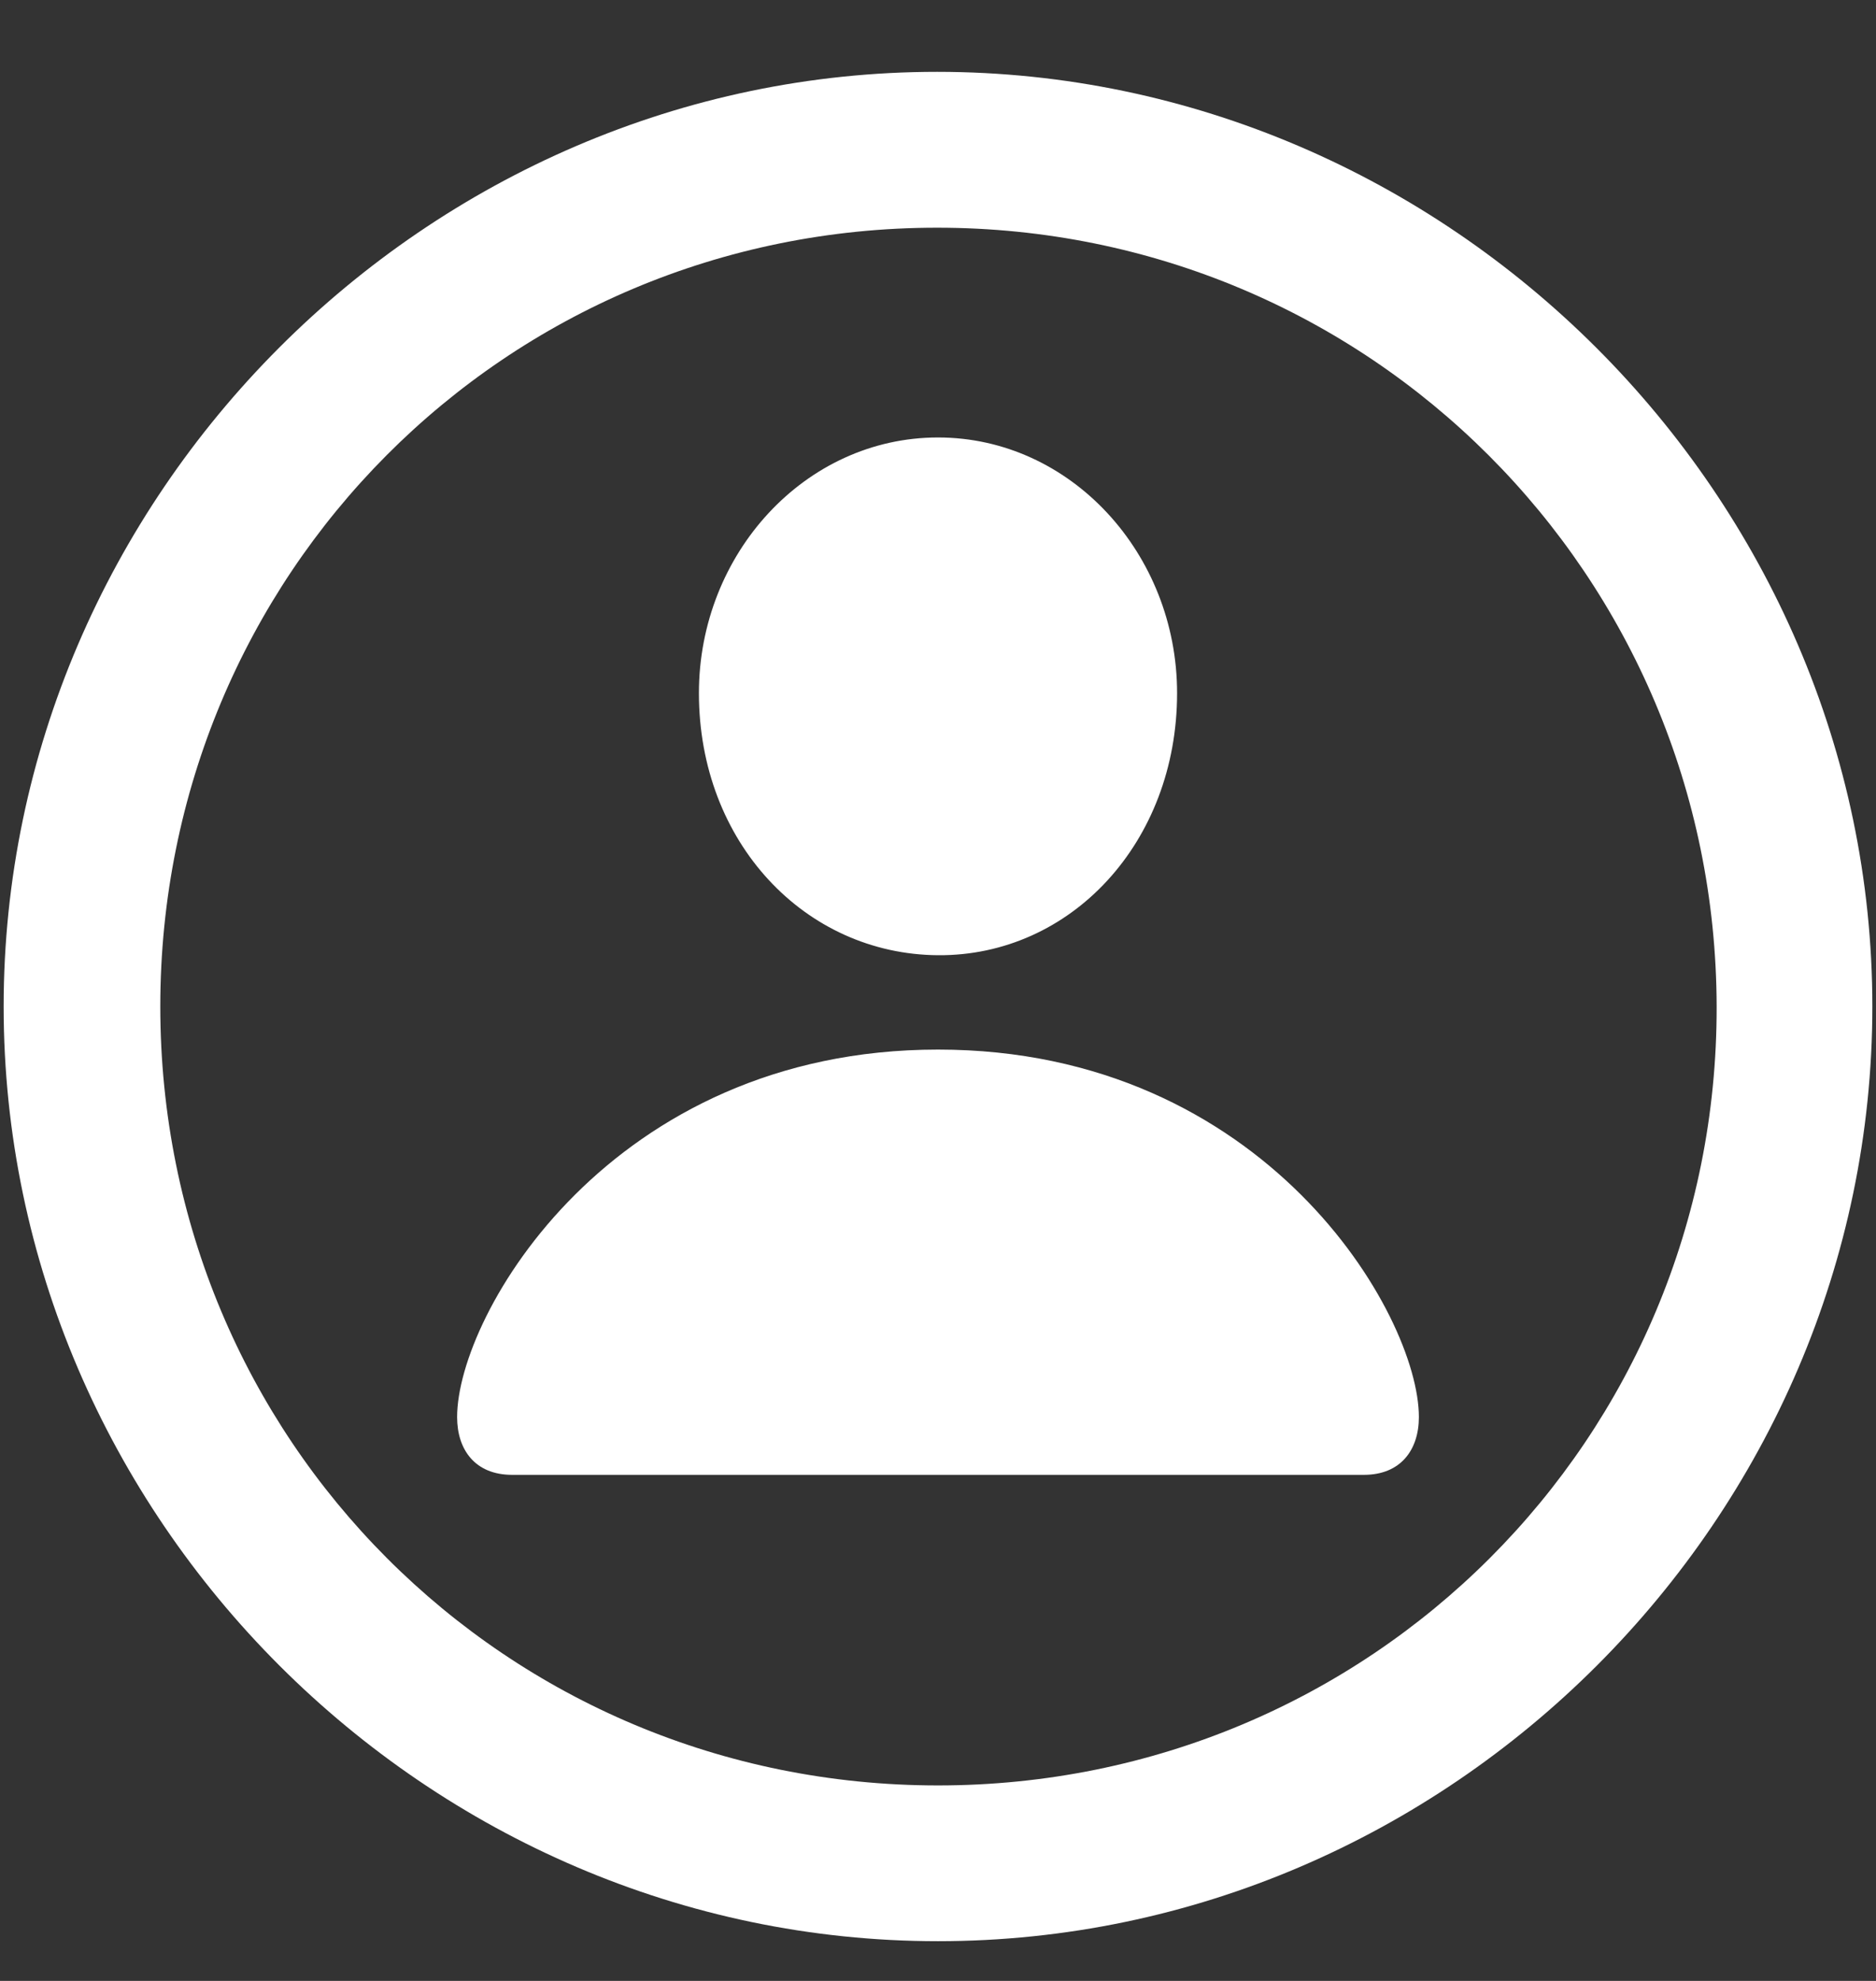 <svg width="18" height="19" viewBox="0 0 18 19" fill="none" xmlns="http://www.w3.org/2000/svg">
<rect x="0" y="0" width="18" height="19" fill="#333333" stroke="none"/>
<path d="M9 18.619C13.904 18.619 17.965 14.559 17.965 9.654C17.965 4.759 13.895 0.689 8.991 0.689C4.096 0.689 0.035 4.759 0.035 9.654C0.035 14.559 4.104 18.619 9 18.619ZM9 17.125C4.851 17.125 1.538 13.803 1.538 9.654C1.538 5.515 4.843 2.184 8.991 2.184C13.139 2.184 16.462 5.515 16.471 9.654C16.479 13.803 13.148 17.125 9 17.125ZM9 9.162C10.274 9.171 11.294 8.081 11.294 6.648C11.294 5.312 10.274 4.196 9 4.196C7.725 4.196 6.706 5.312 6.706 6.648C6.706 8.081 7.725 9.153 9 9.162ZM4.913 14.146H13.087C13.438 14.146 13.614 13.908 13.614 13.592C13.614 12.607 12.138 10.067 9 10.067C5.862 10.067 4.386 12.607 4.386 13.592C4.386 13.908 4.561 14.146 4.913 14.146Z" fill="white"/>
</svg>
